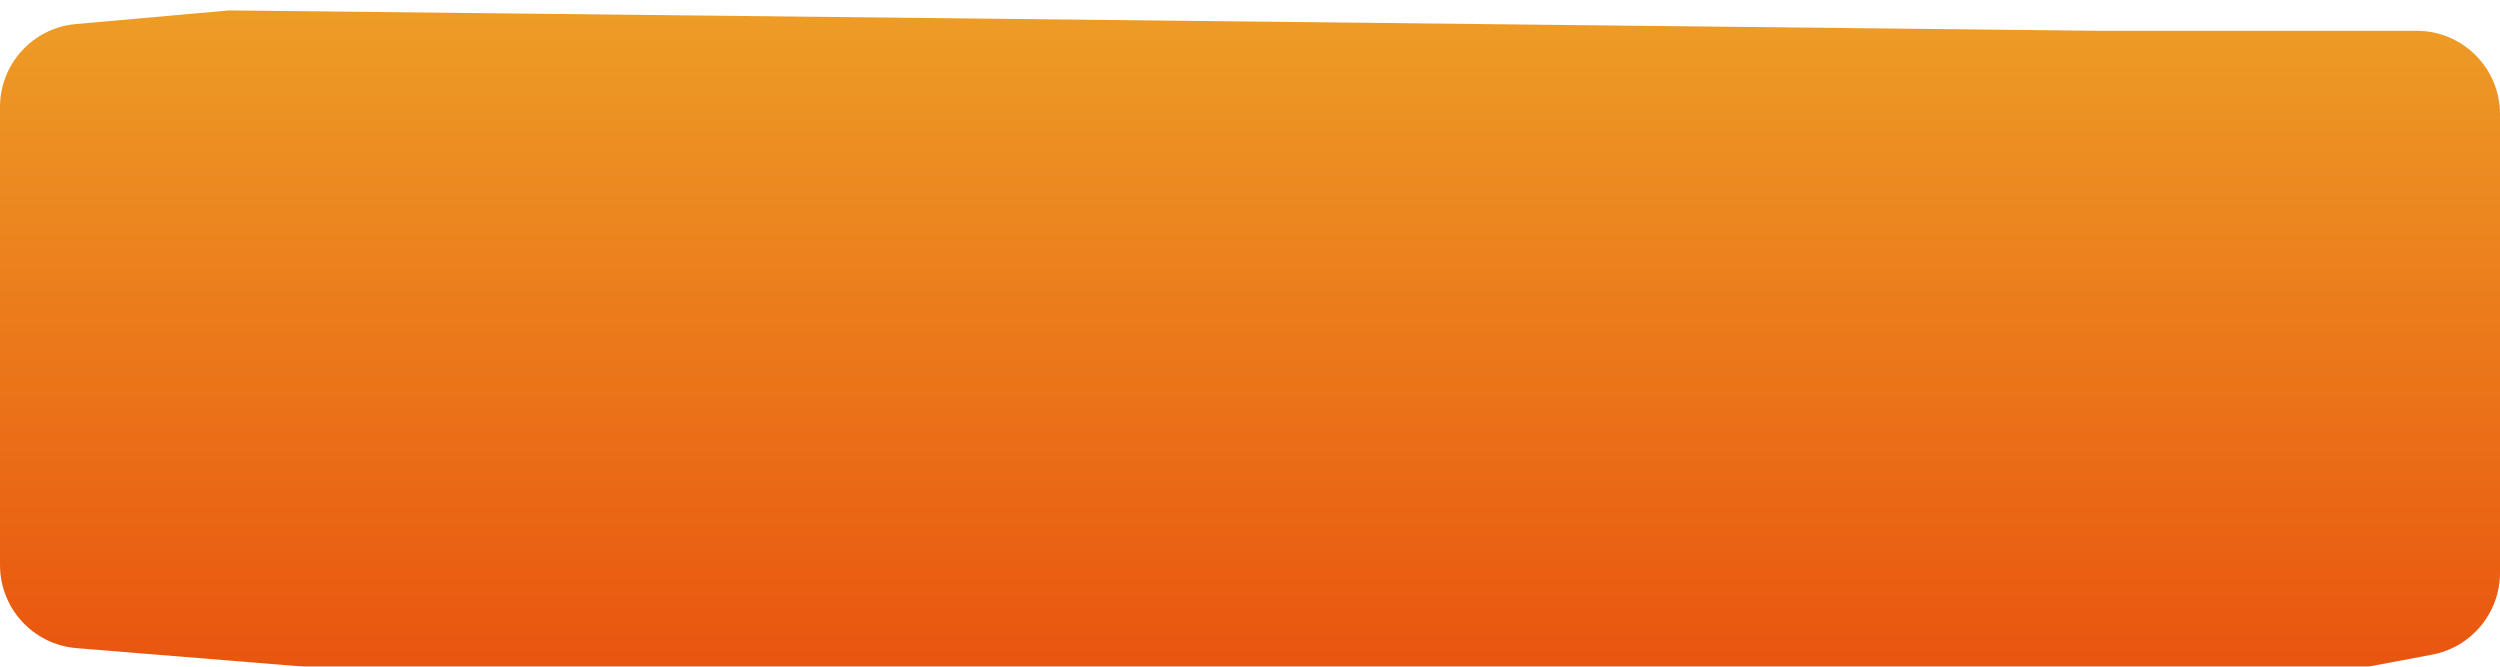 <svg width="240" height="64" viewBox="0 0 240 64" fill="none" xmlns="http://www.w3.org/2000/svg">
<g filter="url(#filter0_i)">
<path d="M0 9.276C0 5.132 3.164 1.674 7.292 1.307L22 0L201.5 1.956H232C236.418 1.956 240 5.537 240 9.956V53.984C240 57.833 237.259 61.137 233.475 61.847L222.731 63.863C222.245 63.954 221.751 64 221.256 64H41.5L7.351 61.221C3.198 60.883 0 57.414 0 53.247V9.276Z" fill="url(#paint0_linear)"/>
</g>
<defs>
<filter id="filter0_i" x="0" y="0" width="240" height="65" filterUnits="userSpaceOnUse" color-interpolation-filters="sRGB">
<feFlood flood-opacity="0" result="BackgroundImageFix"/>
<feBlend mode="normal" in="SourceGraphic" in2="BackgroundImageFix" result="shape"/>
<feColorMatrix in="SourceAlpha" type="matrix" values="0 0 0 0 0 0 0 0 0 0 0 0 0 0 0 0 0 0 127 0" result="hardAlpha"/>
<feOffset dy="1"/>
<feGaussianBlur stdDeviation="6"/>
<feComposite in2="hardAlpha" operator="arithmetic" k2="-1" k3="1"/>
<feColorMatrix type="matrix" values="0 0 0 0 0.983 0 0 0 0 0.283 0 0 0 0 0.313 0 0 0 1 0"/>
<feBlend mode="normal" in2="shape" result="effect1_innerShadow"/>
</filter>
<linearGradient id="paint0_linear" x1="114.5" y1="68.286" x2="114.5" y2="-1.138" gradientUnits="userSpaceOnUse">
<stop stop-color="#E94F0D"/>
<stop offset="1" stop-color="#ED9E27"/>
</linearGradient>
</defs>
</svg>
